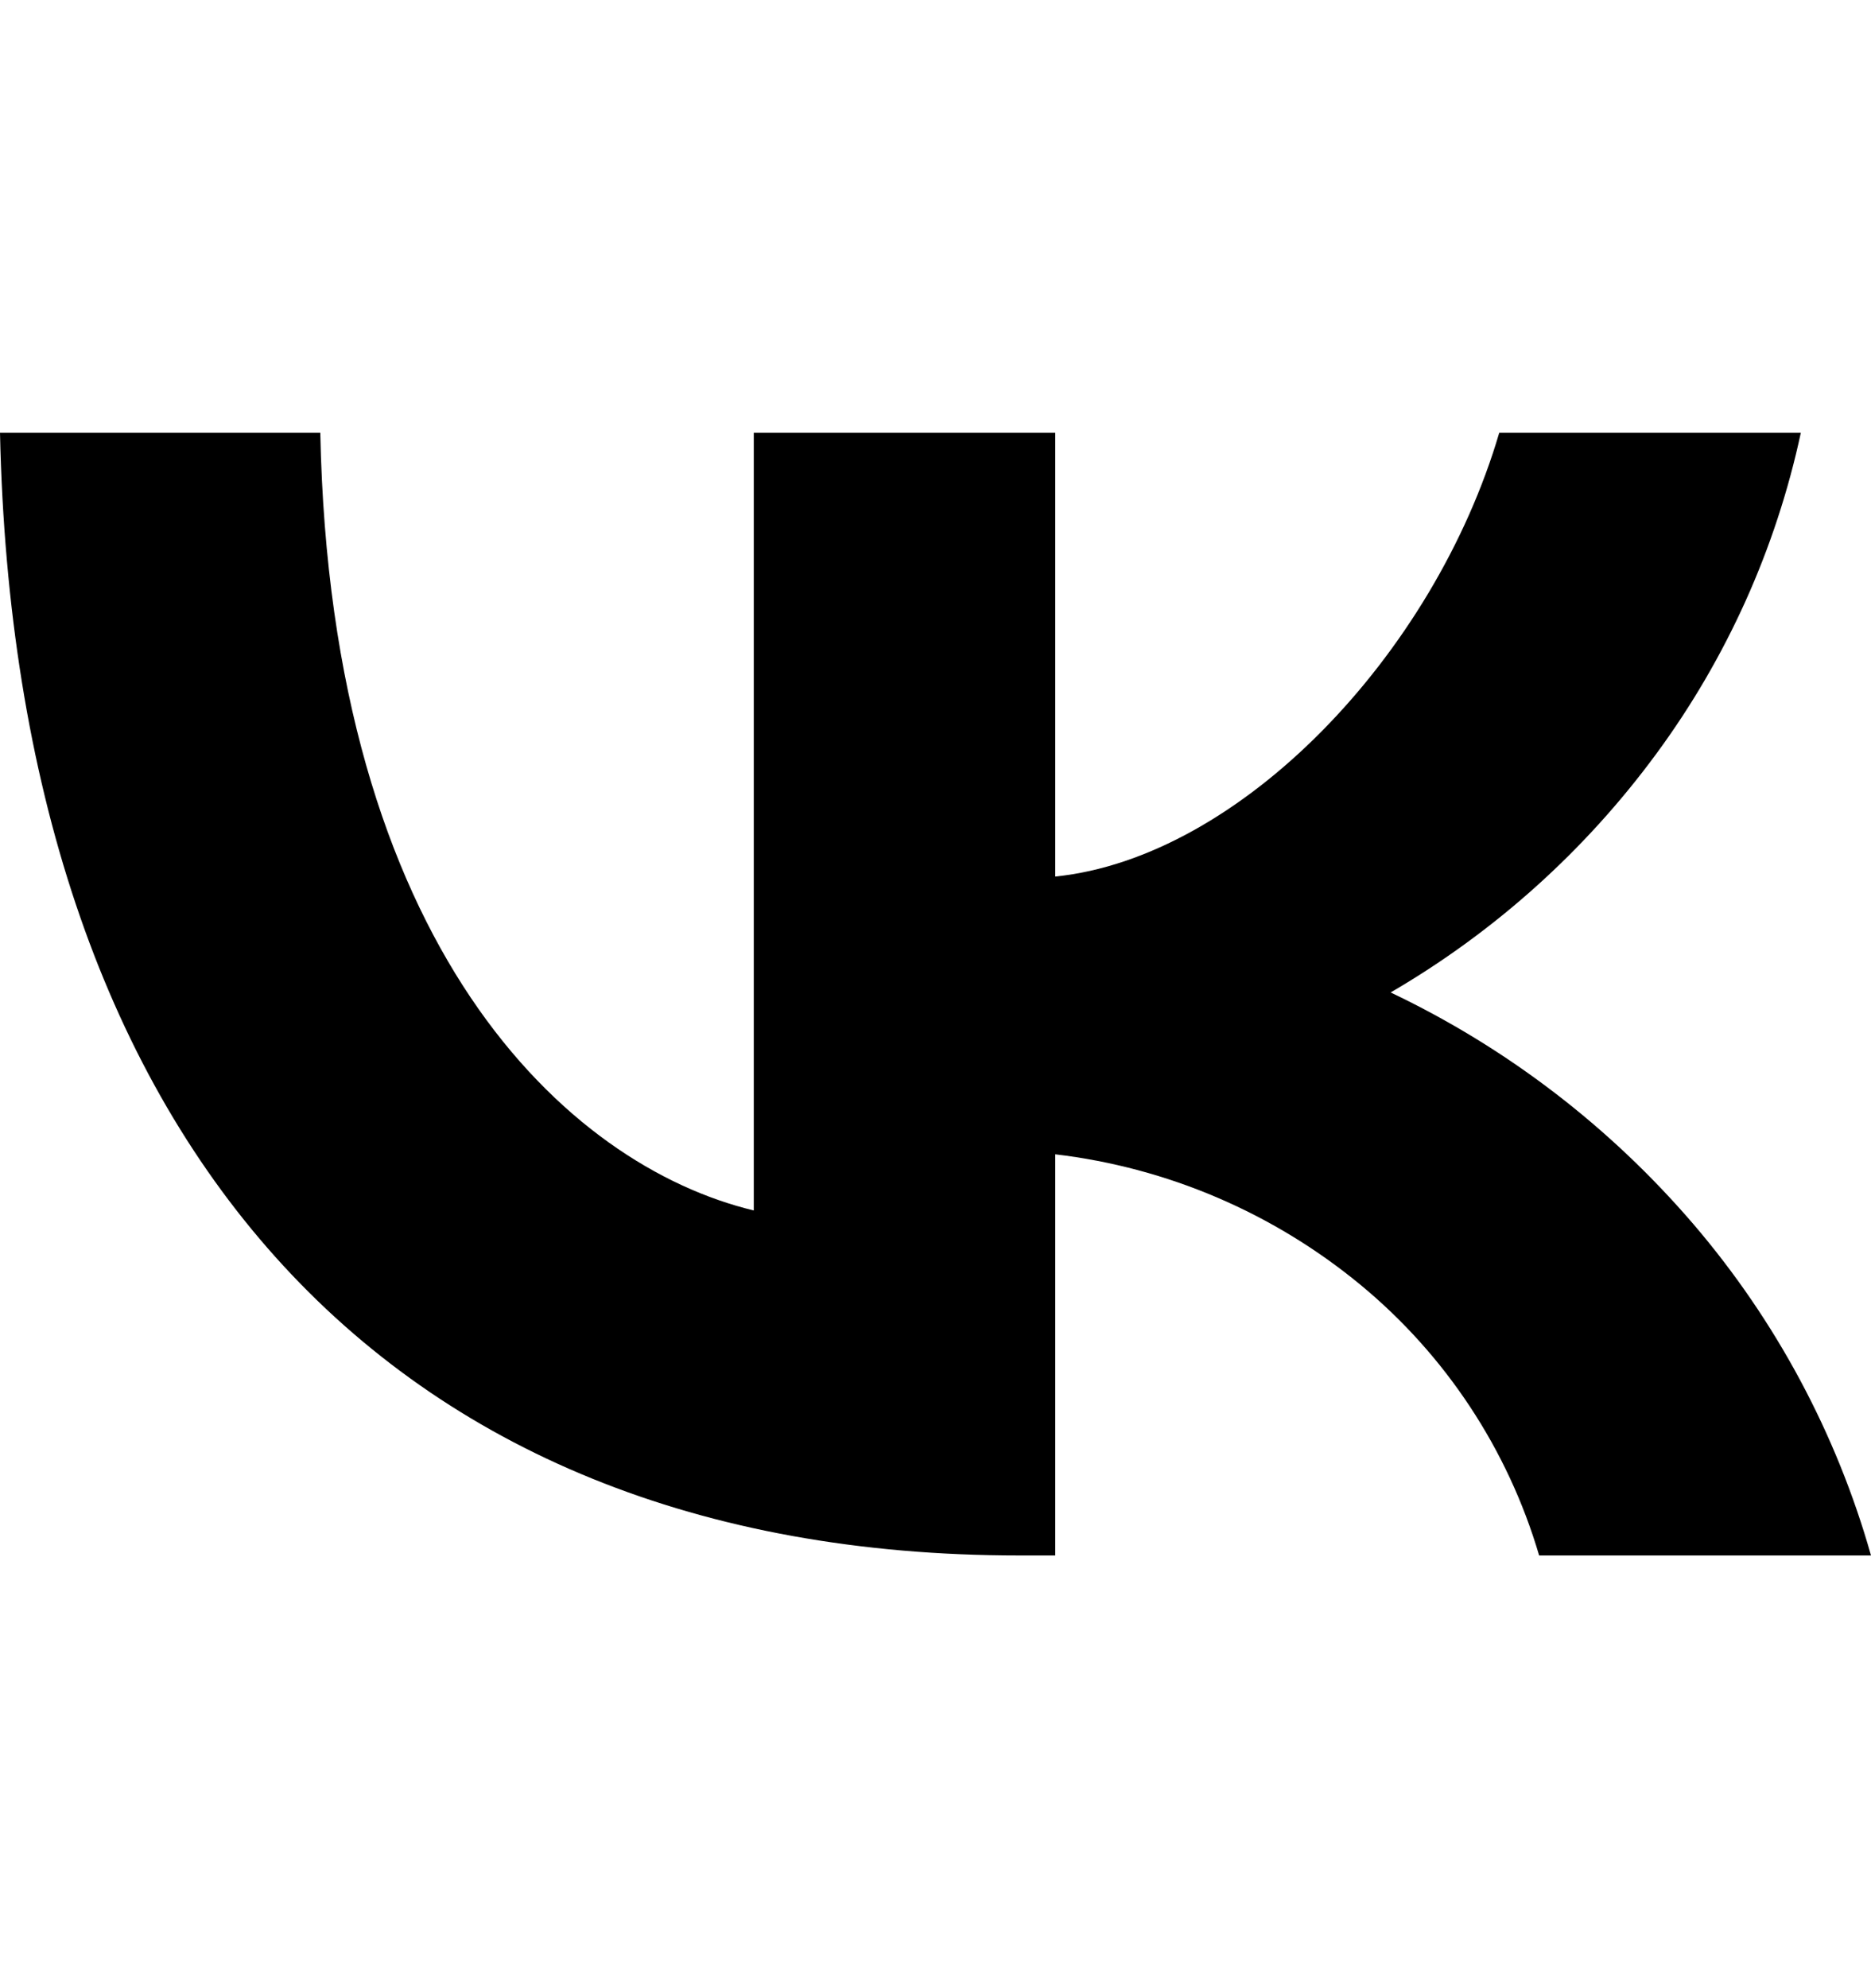 <svg width="16" height="17" viewBox="0 0 16 17" fill="none" xmlns="http://www.w3.org/2000/svg">
<g id="Icon_Vk">
<path id="Vector" d="M8.715 13.3C3.248 13.3 0.13 9.697 0 3.7H2.739C2.828 8.101 4.847 9.966 6.446 10.35V3.7H9.024V7.495C10.603 7.333 12.262 5.603 12.821 3.7H15.4C15.187 4.692 14.766 5.627 14.165 6.444C13.555 7.274 12.782 7.968 11.892 8.486C12.885 8.958 13.767 9.634 14.483 10.469C15.187 11.292 15.705 12.258 16 13.3H13.162C12.895 12.393 12.362 11.586 11.632 10.984C10.887 10.37 9.982 9.983 9.024 9.87V13.3H8.714H8.715Z" fill="black"/>
</g>
</svg>
